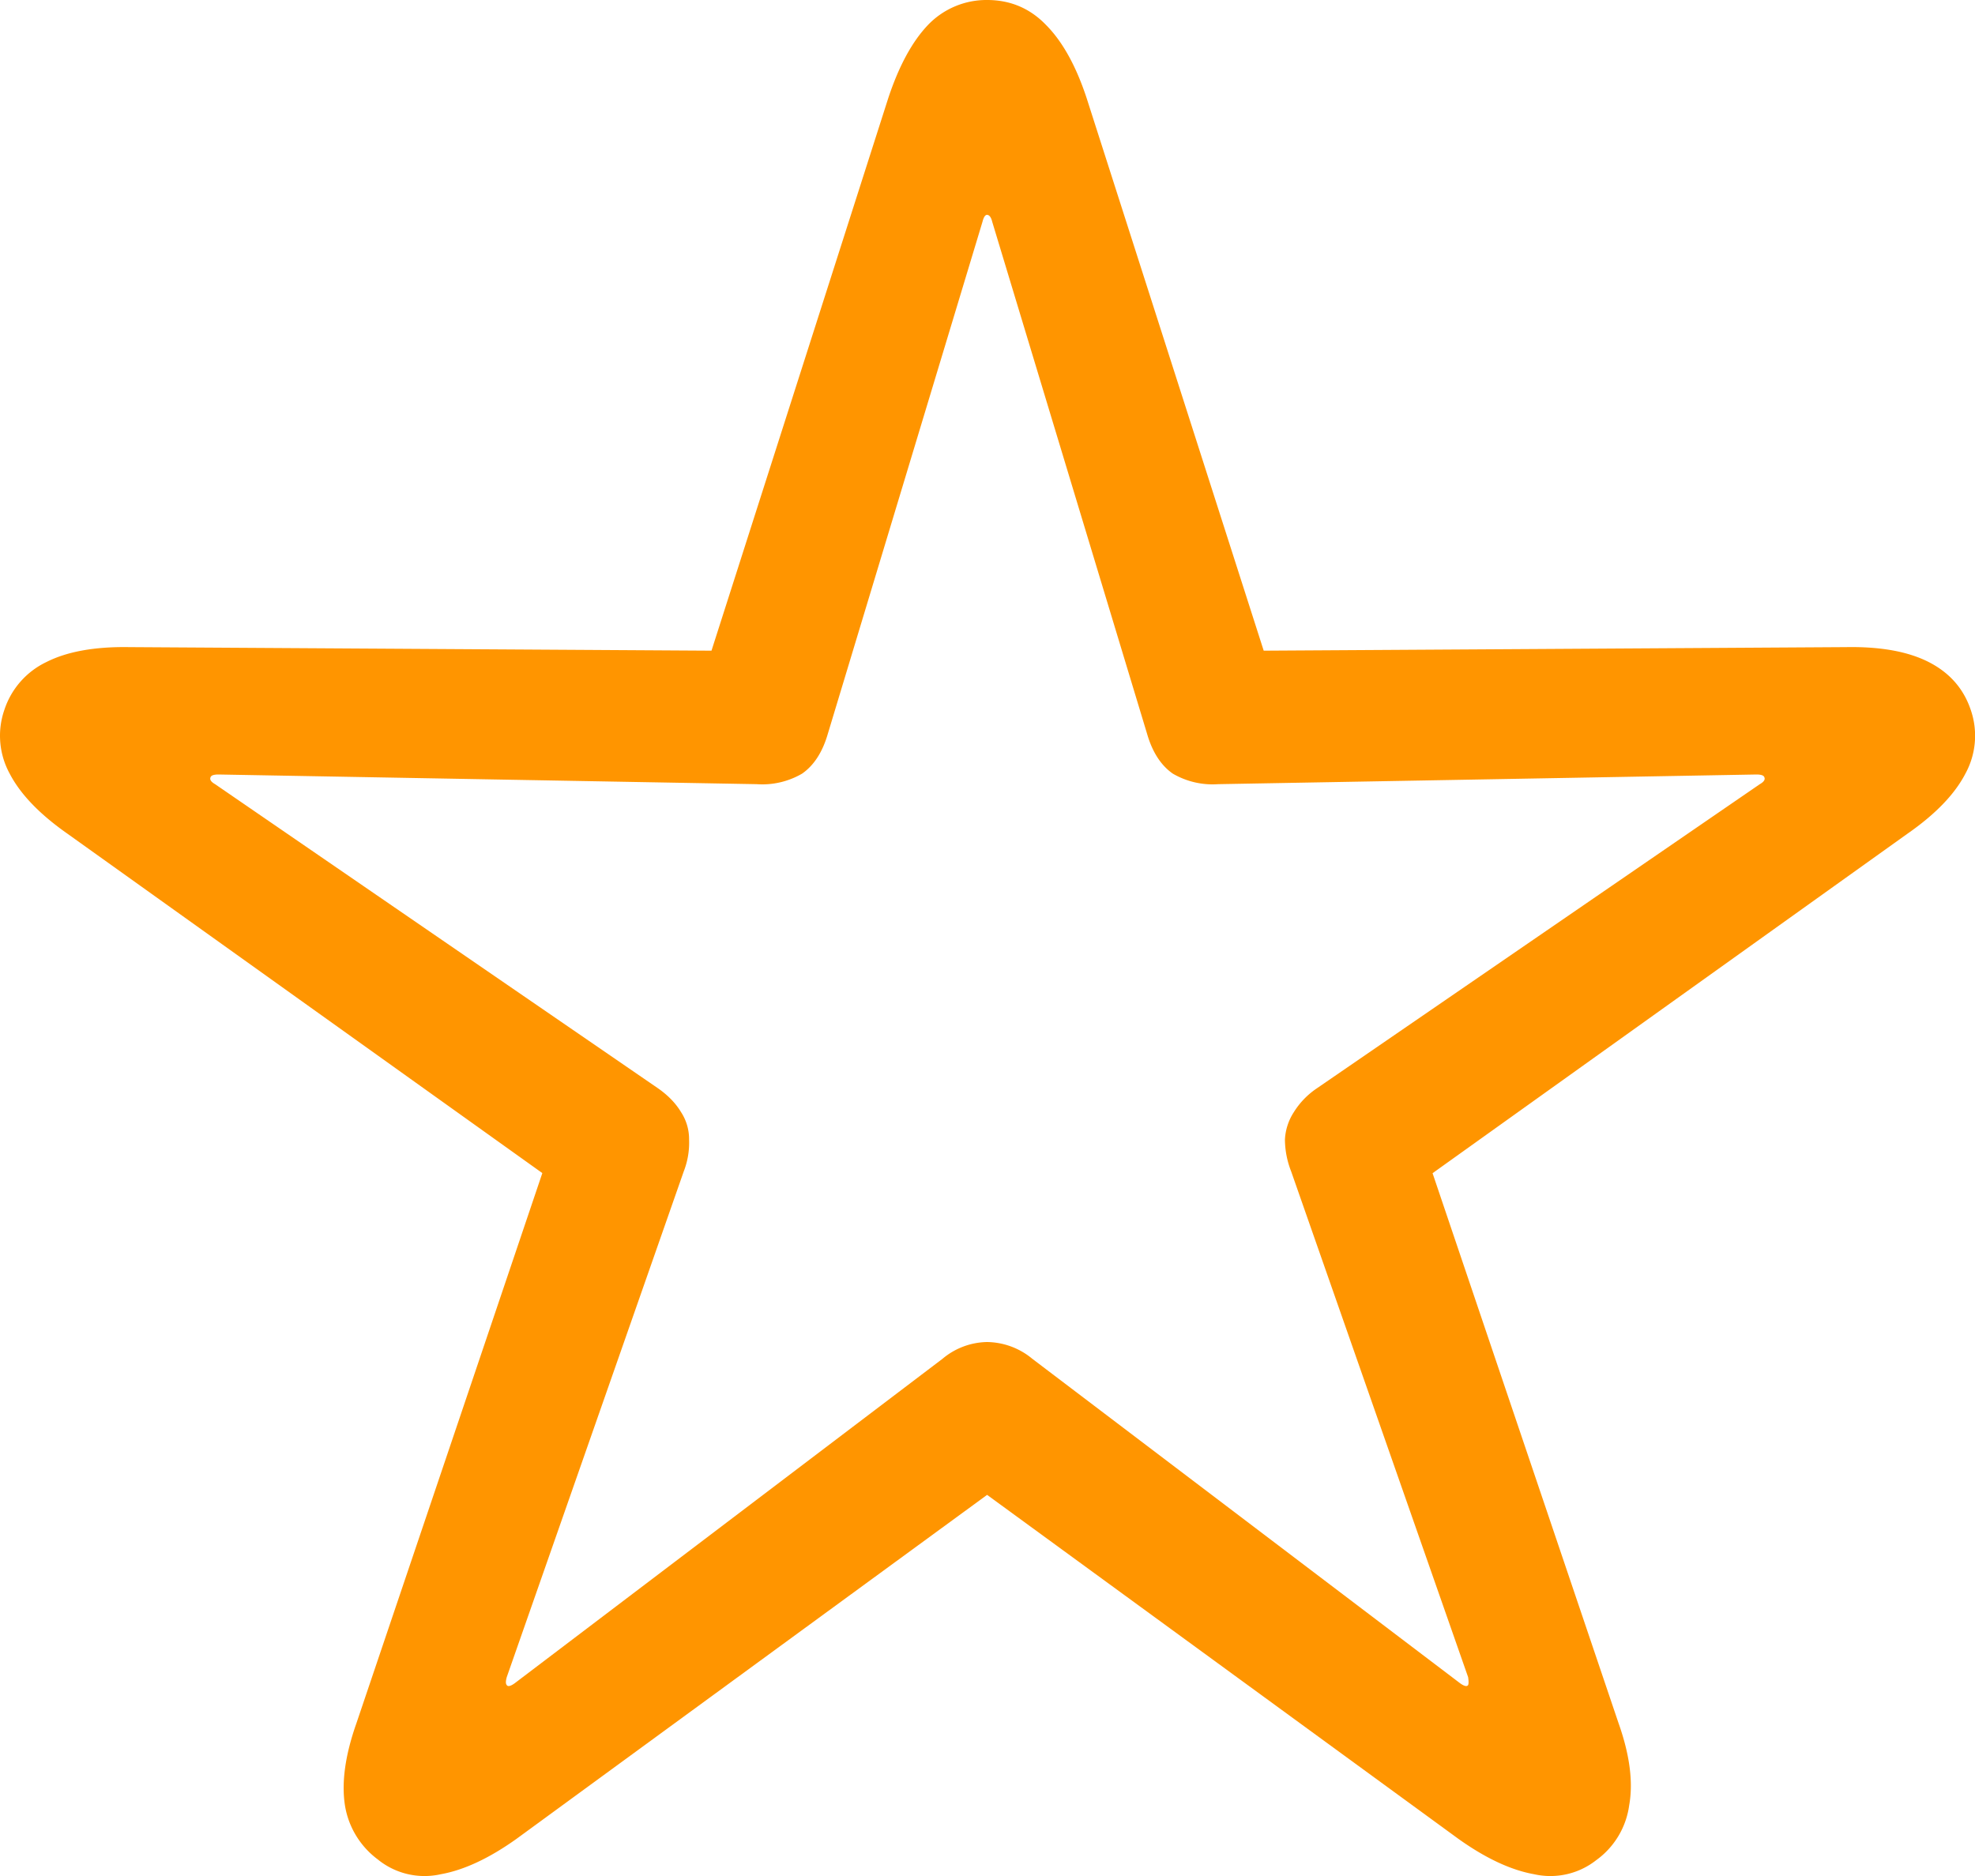 <svg width="20" height="19" viewBox="0 0 20 19" fill="none" xmlns="http://www.w3.org/2000/svg"><path d="M3.835 18.839a.85.85 0 0 1-.342-.555q-.054-.349.117-.833l1.882-5.57-4.81-3.438Q.26 8.147.098 7.835a.8.8 0 0 1-.054-.645.82.82 0 0 1 .424-.484q.315-.16.837-.152l5.9.036L8.995.994Q9.158.502 9.4.25A.82.82 0 0 1 9.996 0q.351 0 .594.25.252.252.414.744l1.793 5.596 5.899-.036q.522-.009.837.152.316.162.424.484a.8.8 0 0 1-.054.645q-.162.313-.586.608l-4.81 3.439 1.883 5.569q.171.483.108.833a.82.82 0 0 1-.333.555.75.75 0 0 1-.63.143q-.352-.063-.766-.358L9.996 15.14 5.23 18.624q-.414.295-.766.358a.75.75 0 0 1-.63-.143m1.297-1.773q.018.027.081-.018l4.332-3.286a.72.72 0 0 1 .45-.17.73.73 0 0 1 .46.17l4.332 3.286q.063.045.081.018.009-.018 0-.08l-1.792-5.122a.9.9 0 0 1-.063-.323.56.56 0 0 1 .09-.277.8.8 0 0 1 .234-.242l4.485-3.08q.063-.036.045-.072-.01-.026-.08-.026l-5.45.098a.8.8 0 0 1-.46-.107q-.18-.126-.26-.403l-1.568-5.185q-.017-.07-.053-.071-.028 0-.046.071L8.383 7.432q-.08.277-.26.403a.8.8 0 0 1-.46.107l-5.45-.098q-.07 0-.08.026-.018.036.045.072l4.485 3.08q.153.107.234.242a.5.5 0 0 1 .081.277.8.8 0 0 1-.054.323l-1.792 5.121q-.018.063 0 .081" fill="#FF9500"/></svg>
